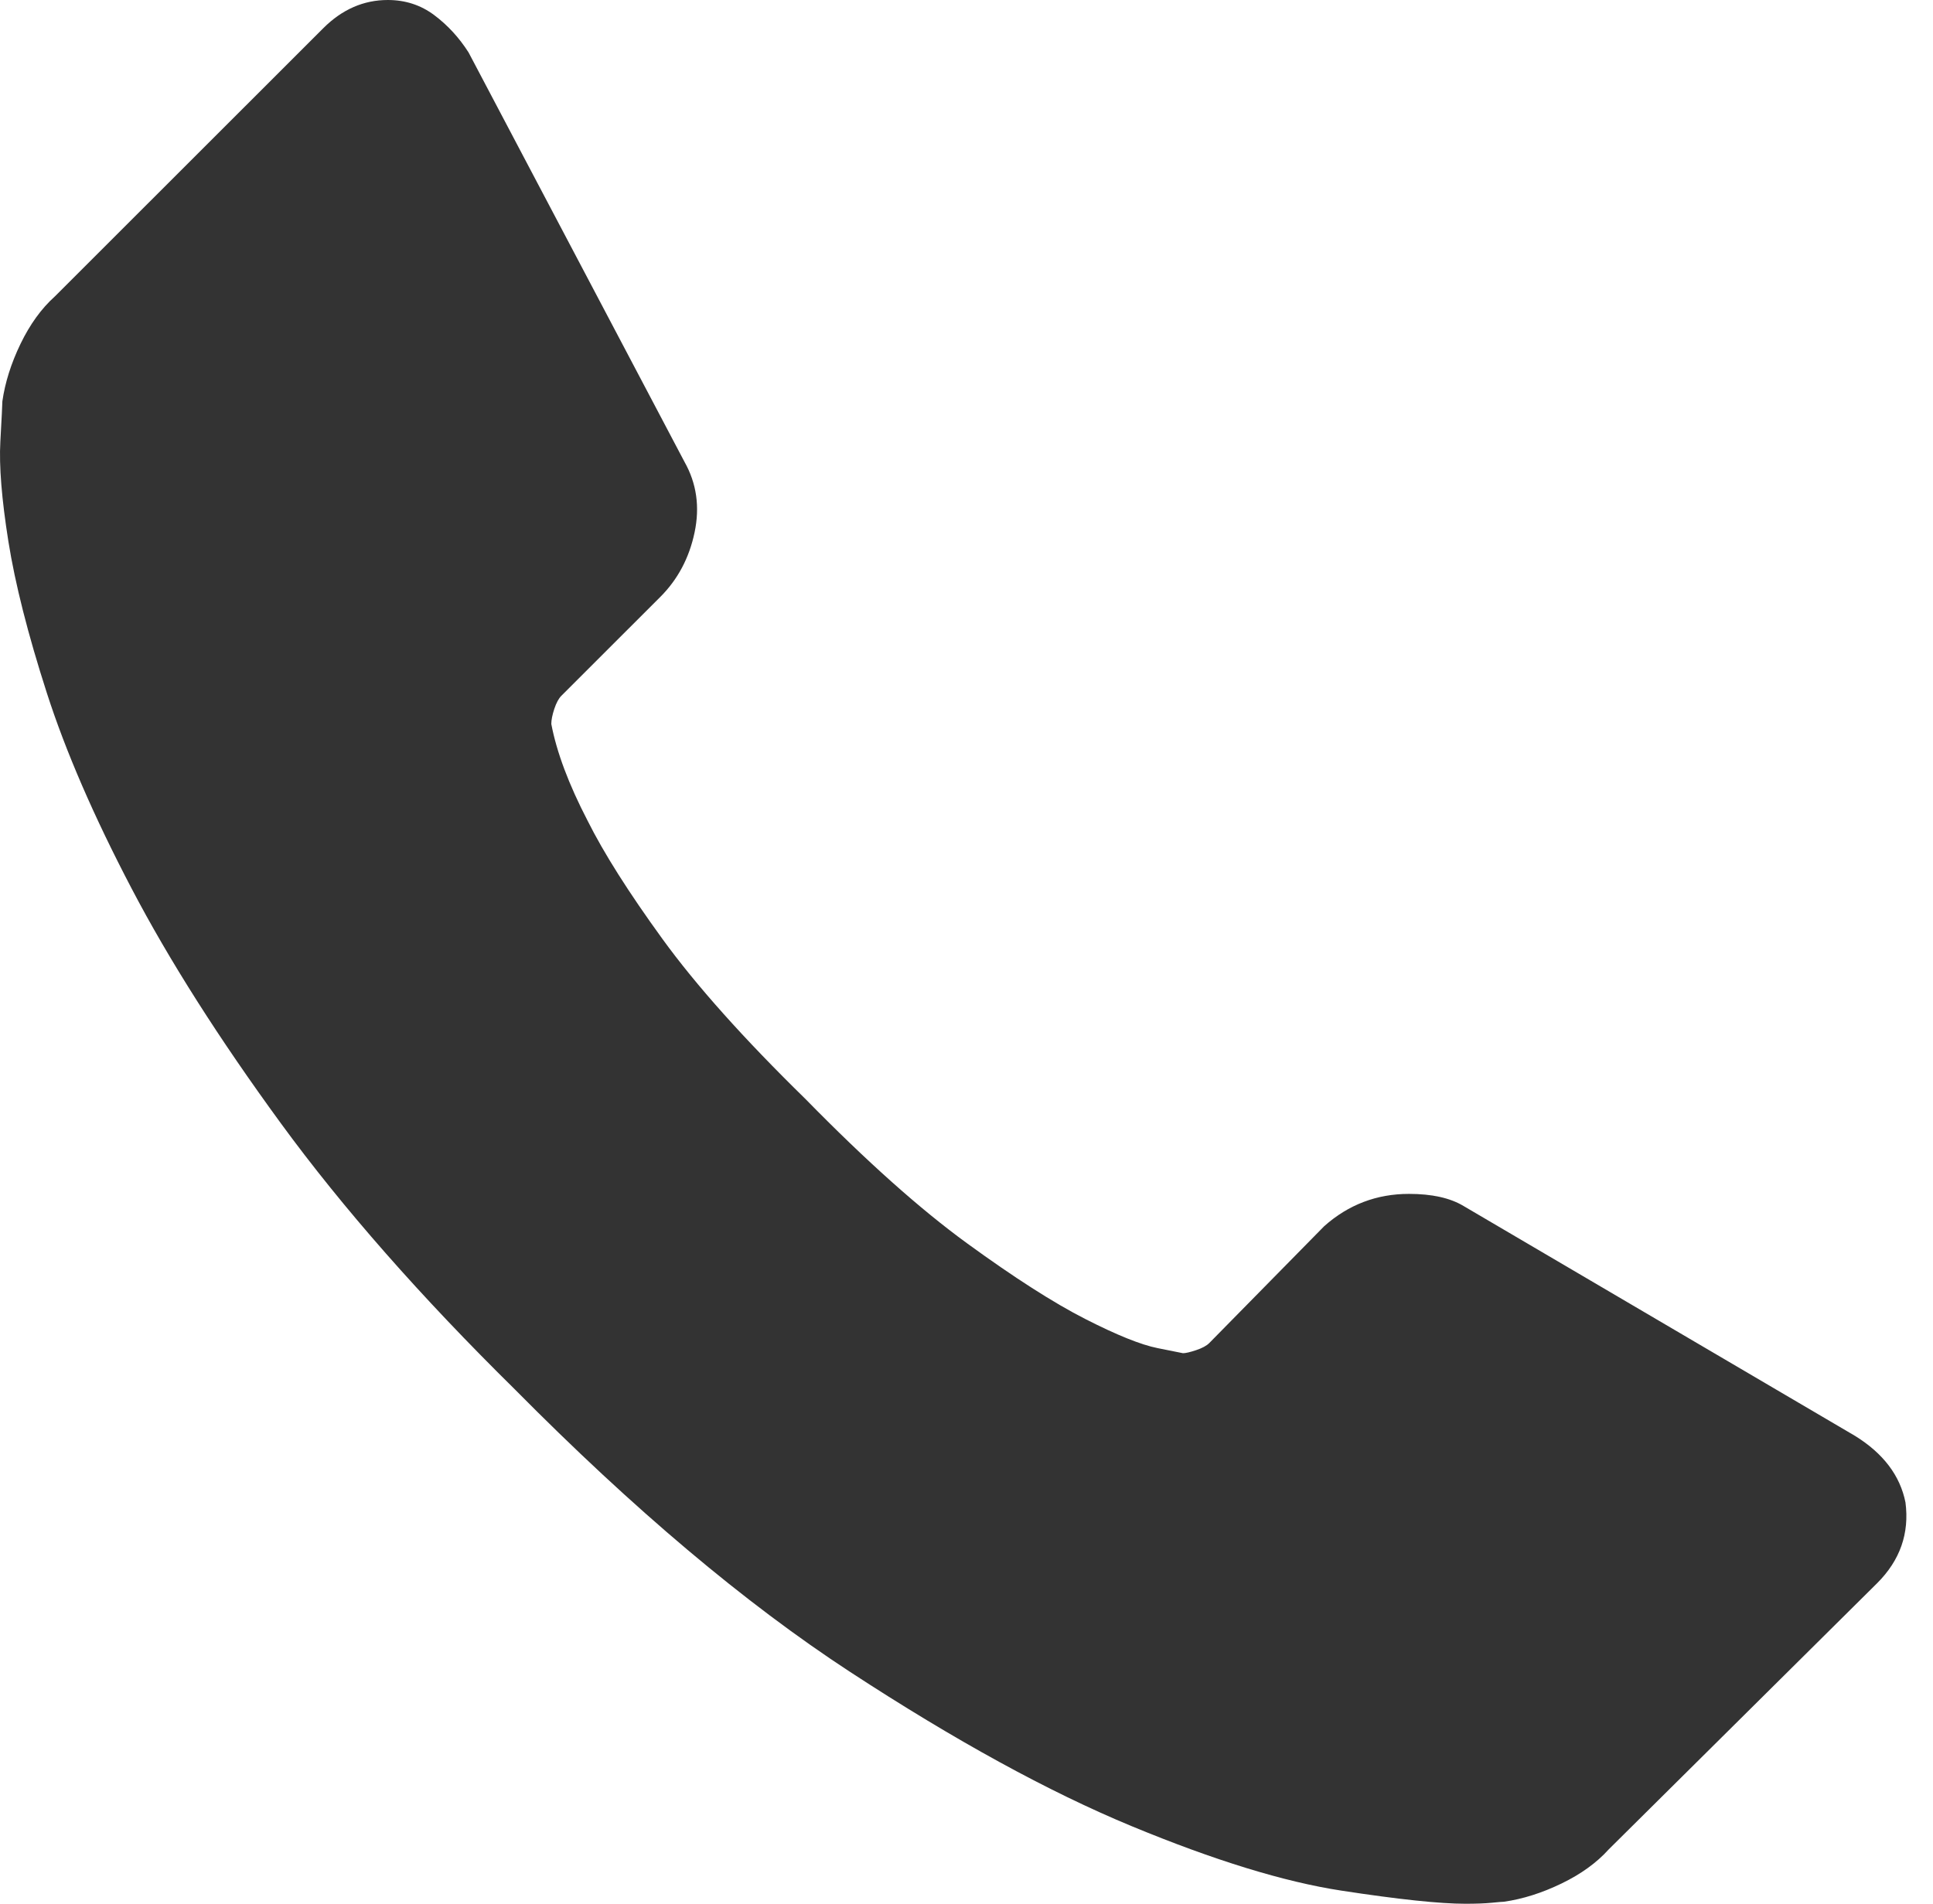 <?xml version="1.0" encoding="UTF-8" standalone="no"?>
<svg width="67px" height="66px" viewBox="0 0 67 66" version="1.1" xmlns="http://www.w3.org/2000/svg" xmlns:xlink="http://www.w3.org/1999/xlink">
    <!-- Generator: Sketch 3.7.2 (28276) - http://www.bohemiancoding.com/sketch -->
    <title>Shape</title>
    <desc>Created with Sketch.</desc>
    <defs></defs>
    <g id="icons" stroke="none" stroke-width="1" fill="none" fill-rule="evenodd">
        <g id="Artboard-1" transform="translate(-290, -451)" fill="#333333">
            <path d="M355.067,505.883 L345.763,515.112 C345.344,515.578 344.796,515.974 344.12,516.3 C343.443,516.627 342.779,516.837 342.126,516.93 C342.08,516.93 341.939,516.942 341.706,516.965 C341.473,516.988 341.17,517 340.797,517 C339.911,517 338.477,516.849 336.495,516.545 C334.513,516.242 332.088,515.496 329.22,514.308 C326.352,513.12 323.099,511.337 319.462,508.96 C315.824,506.583 311.953,503.32 307.85,499.172 C304.585,495.955 301.88,492.879 299.735,489.943 C297.59,487.006 295.864,484.291 294.559,481.798 C293.253,479.304 292.273,477.043 291.621,475.016 C290.968,472.988 290.525,471.24 290.291,469.772 C290.058,468.304 289.965,467.15 290.012,466.311 C290.058,465.472 290.082,465.006 290.082,464.913 C290.175,464.261 290.385,463.596 290.711,462.921 C291.038,462.245 291.434,461.697 291.9,461.278 L301.204,451.979 C301.857,451.326 302.603,451 303.442,451 C304.049,451 304.585,451.175 305.051,451.524 C305.518,451.874 305.914,452.305 306.241,452.818 L313.725,467.011 C314.145,467.756 314.262,468.572 314.075,469.458 C313.889,470.343 313.492,471.089 312.886,471.695 L309.458,475.121 C309.365,475.214 309.283,475.365 309.213,475.575 C309.144,475.785 309.109,475.96 309.109,476.1 C309.295,477.078 309.715,478.197 310.368,479.455 C310.927,480.574 311.79,481.937 312.956,483.545 C314.122,485.154 315.777,487.006 317.922,489.104 C320.021,491.248 321.886,492.914 323.519,494.103 C325.151,495.291 326.515,496.165 327.611,496.724 C328.707,497.284 329.546,497.622 330.129,497.738 L331.003,497.913 C331.097,497.913 331.248,497.878 331.458,497.808 C331.668,497.738 331.819,497.656 331.913,497.563 L335.9,493.508 C336.74,492.762 337.719,492.39 338.838,492.39 C339.631,492.39 340.26,492.529 340.727,492.809 L354.297,500.779 C355.277,501.386 355.86,502.155 356.046,503.087 C356.186,504.159 355.859,505.091 355.067,505.883 Z" id="Shape"></path>
        </g>
    </g>
</svg>
